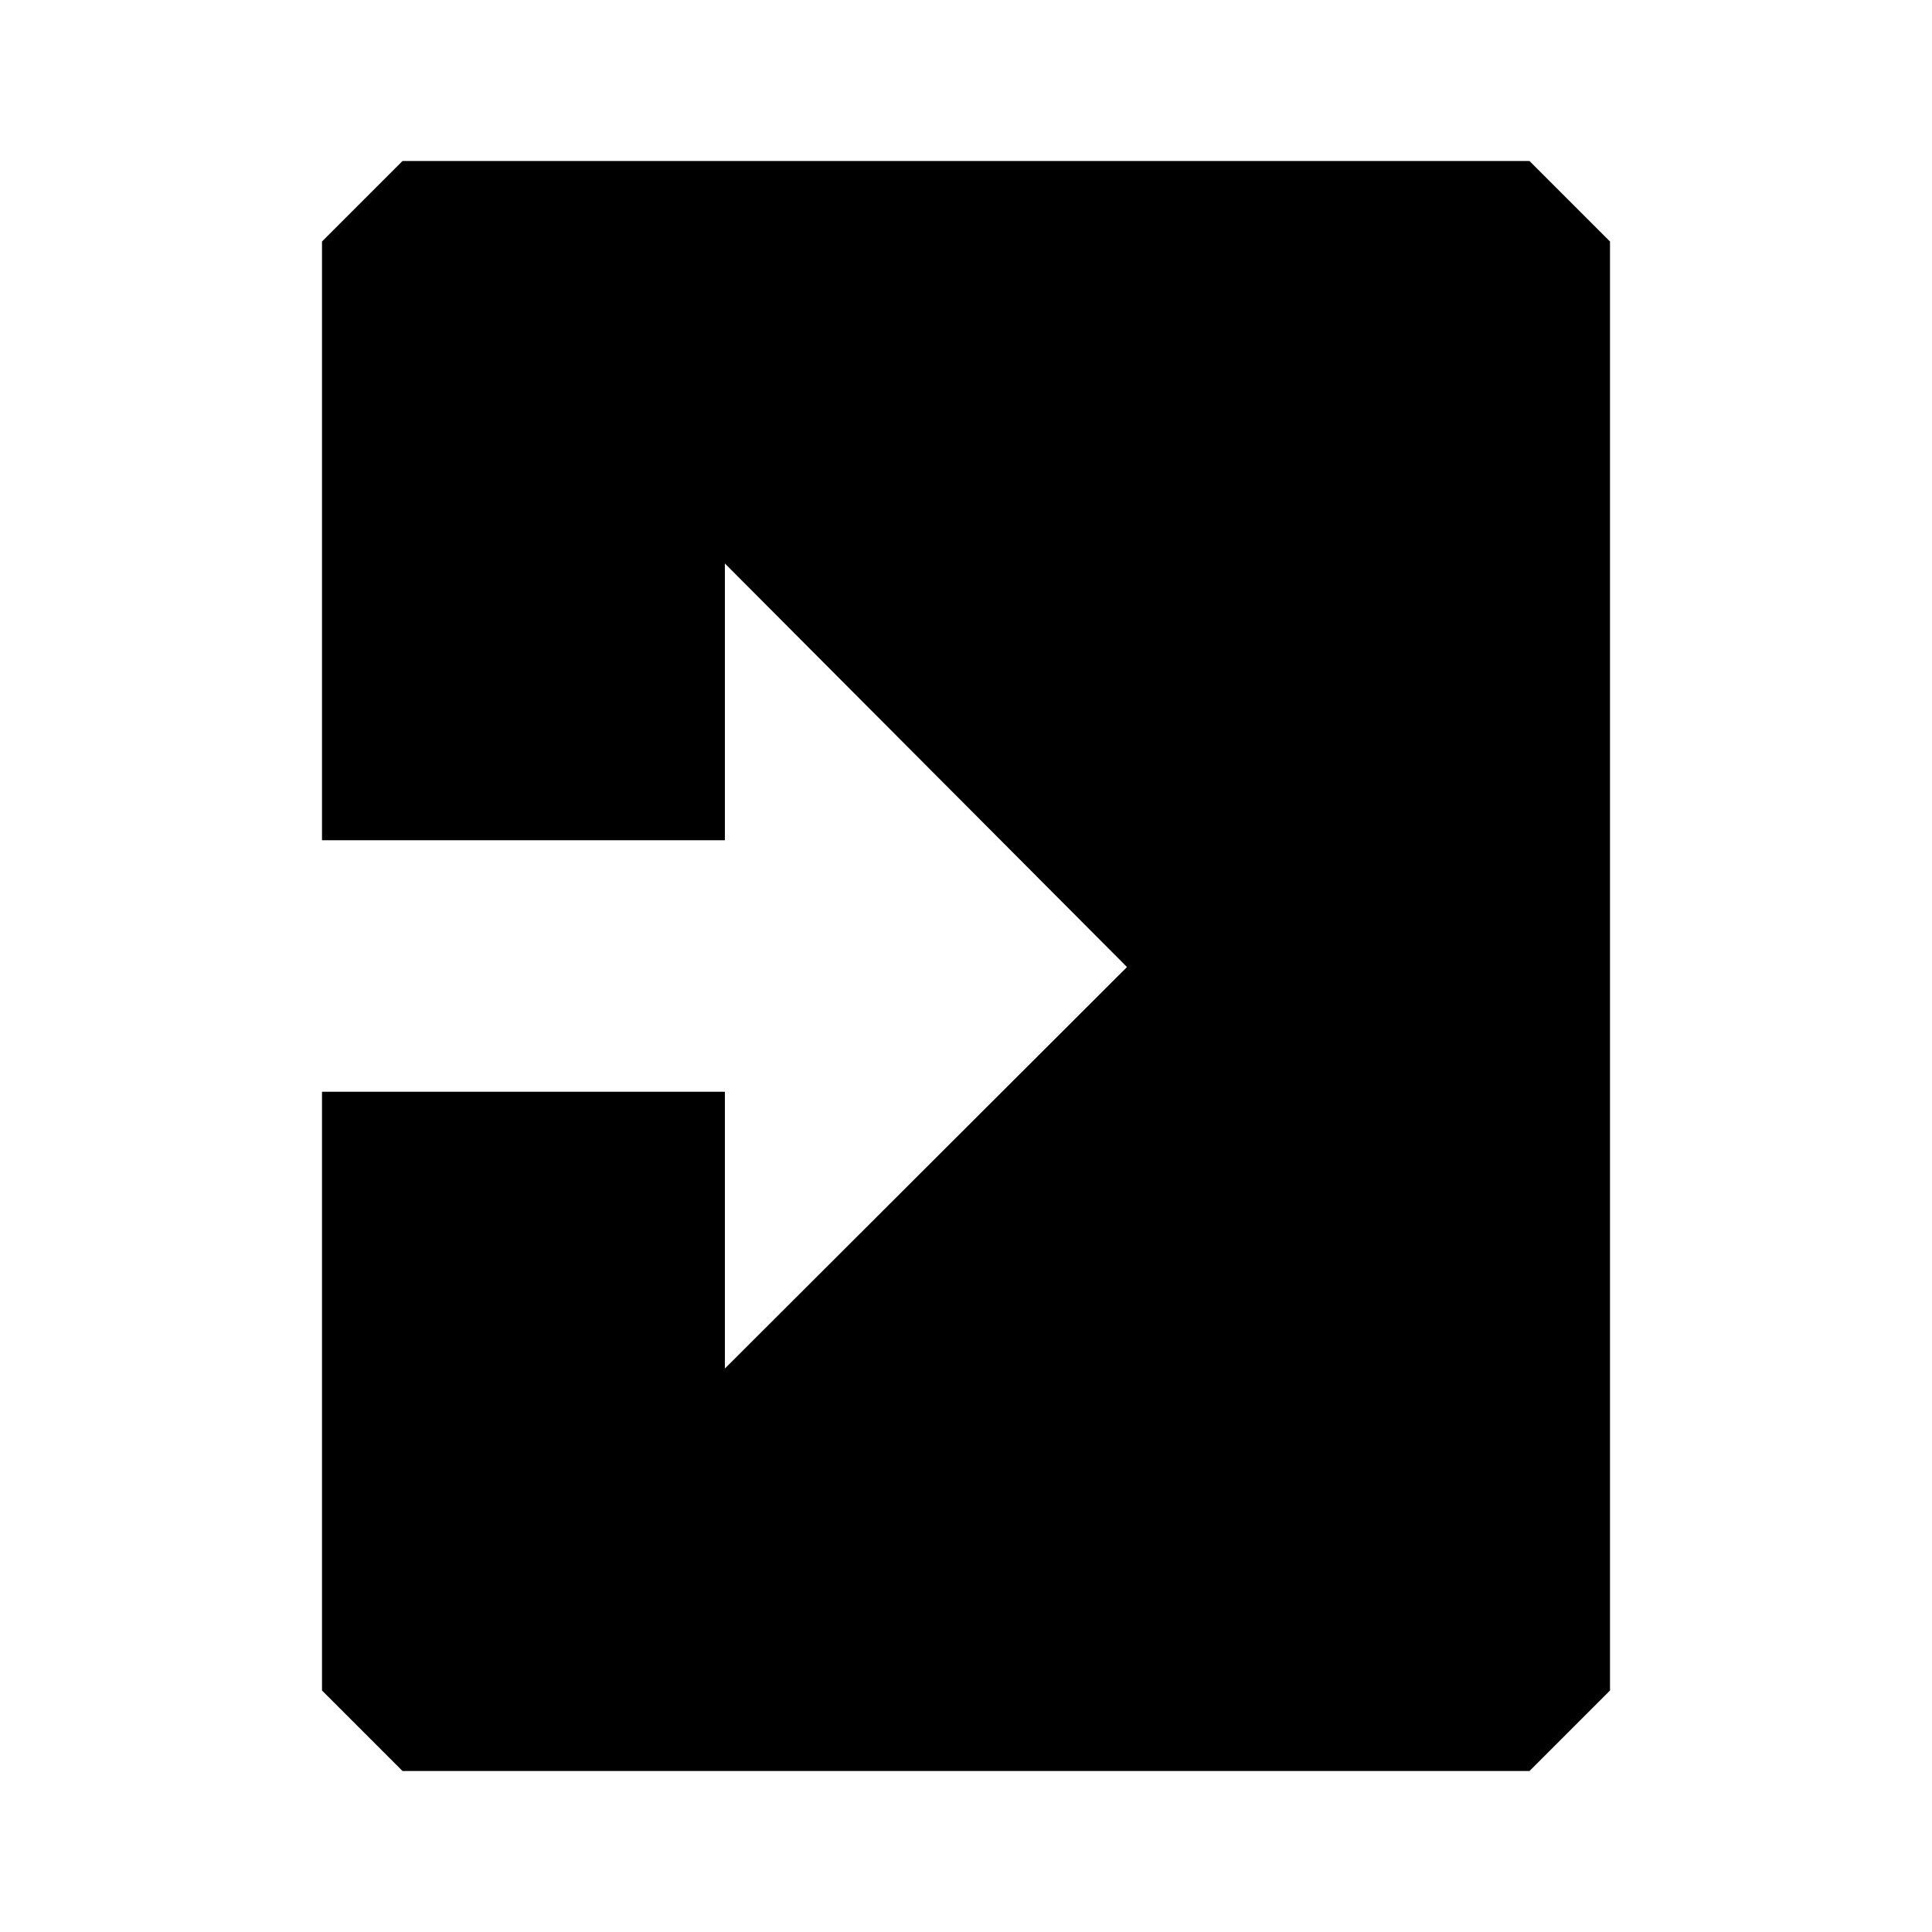 <svg xmlns="http://www.w3.org/2000/svg" width="24" height="24" fill="none">
  <path
    fill="currentColor"
    d="m4 3 1-1h14l1 1v18l-1 1H5l-1-1v-7.438h5.005V17L14 12.013 9.005 7v3.438H4z"
  />
</svg>
